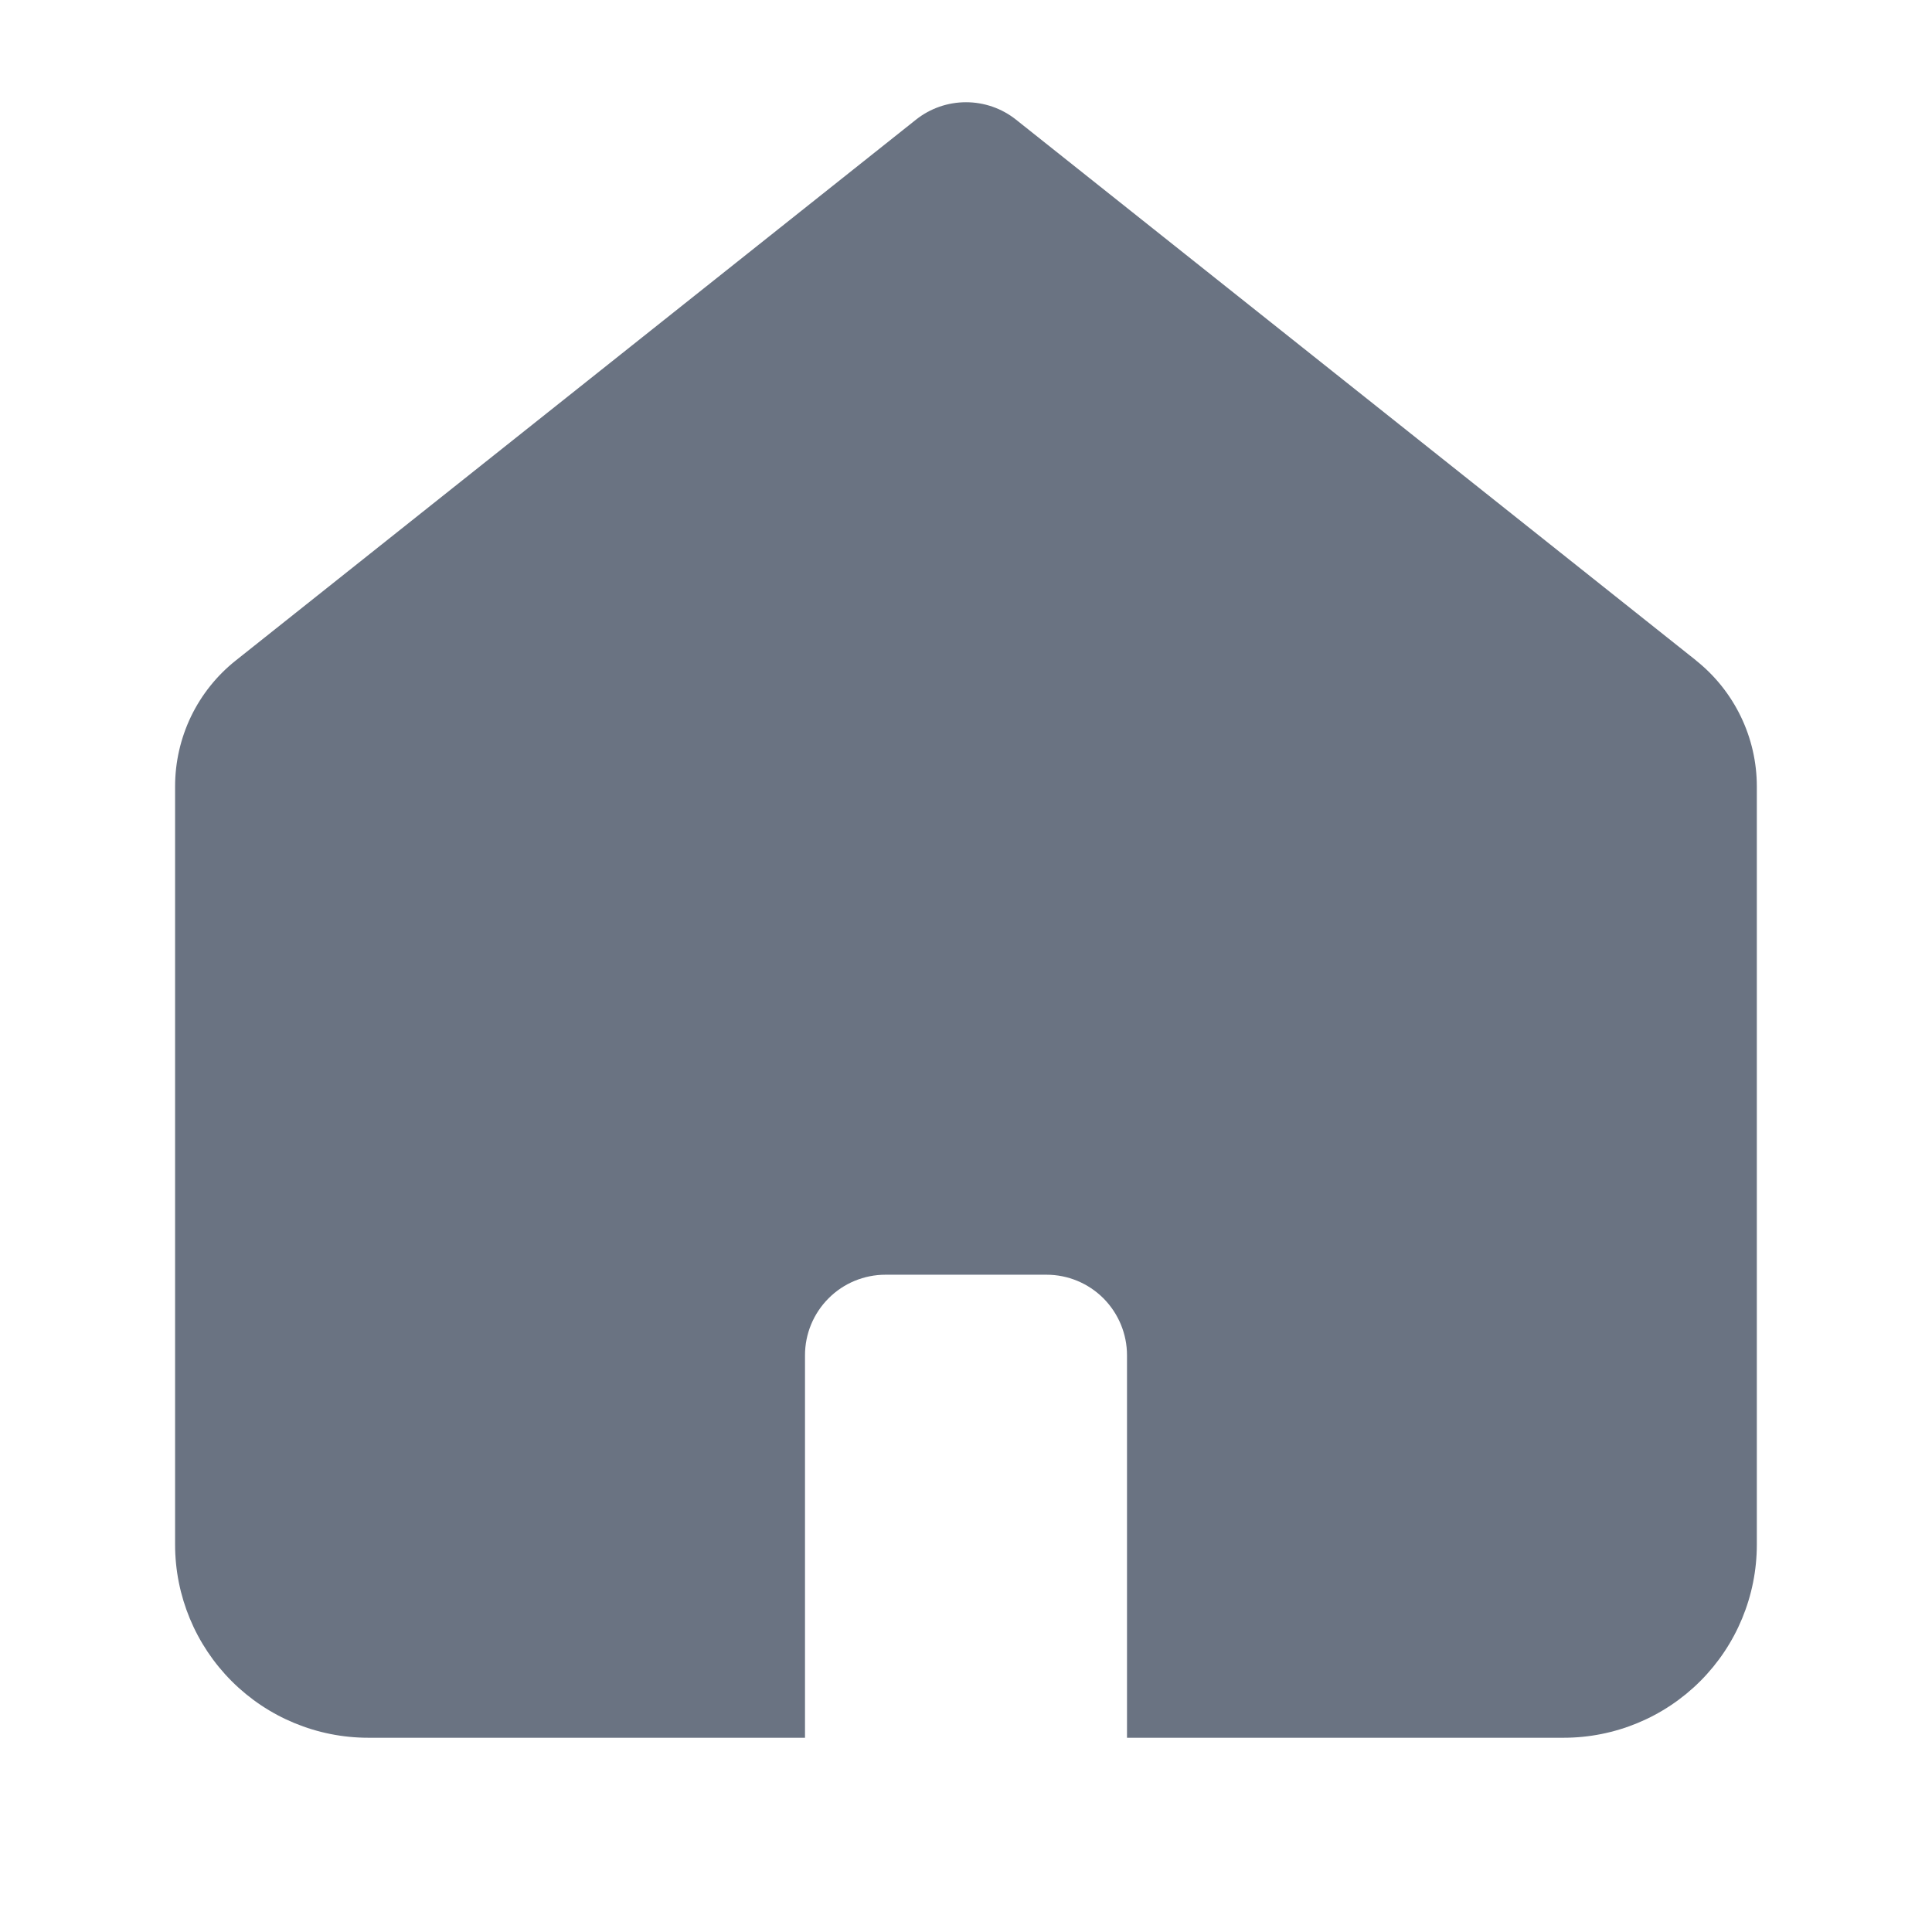 <svg width="24" height="24" viewBox="0 0 24 24" fill="none" xmlns="http://www.w3.org/2000/svg">
<path fill-rule="evenodd" clip-rule="evenodd" d="M21.069 8.204L12.622 1.487C12.445 1.346 12.226 1.27 12 1.27C11.774 1.27 11.555 1.346 11.378 1.487L2.93 8.204C2.694 8.391 2.504 8.629 2.373 8.9C2.243 9.171 2.175 9.468 2.175 9.769V19.187C2.175 19.824 2.428 20.434 2.878 20.884C3.328 21.334 3.938 21.587 4.575 21.587H10V16.835C10 16.57 10.105 16.316 10.293 16.128C10.48 15.94 10.735 15.835 11 15.835H13C13.265 15.835 13.519 15.94 13.707 16.128C13.894 16.316 14 16.57 14 16.835V21.587H19.424C20.06 21.587 20.671 21.334 21.121 20.884C21.571 20.434 21.824 19.824 21.824 19.187V9.77C21.824 9.469 21.756 9.172 21.625 8.901C21.494 8.63 21.304 8.392 21.069 8.205" fill="#6A7382"/>
</svg>
